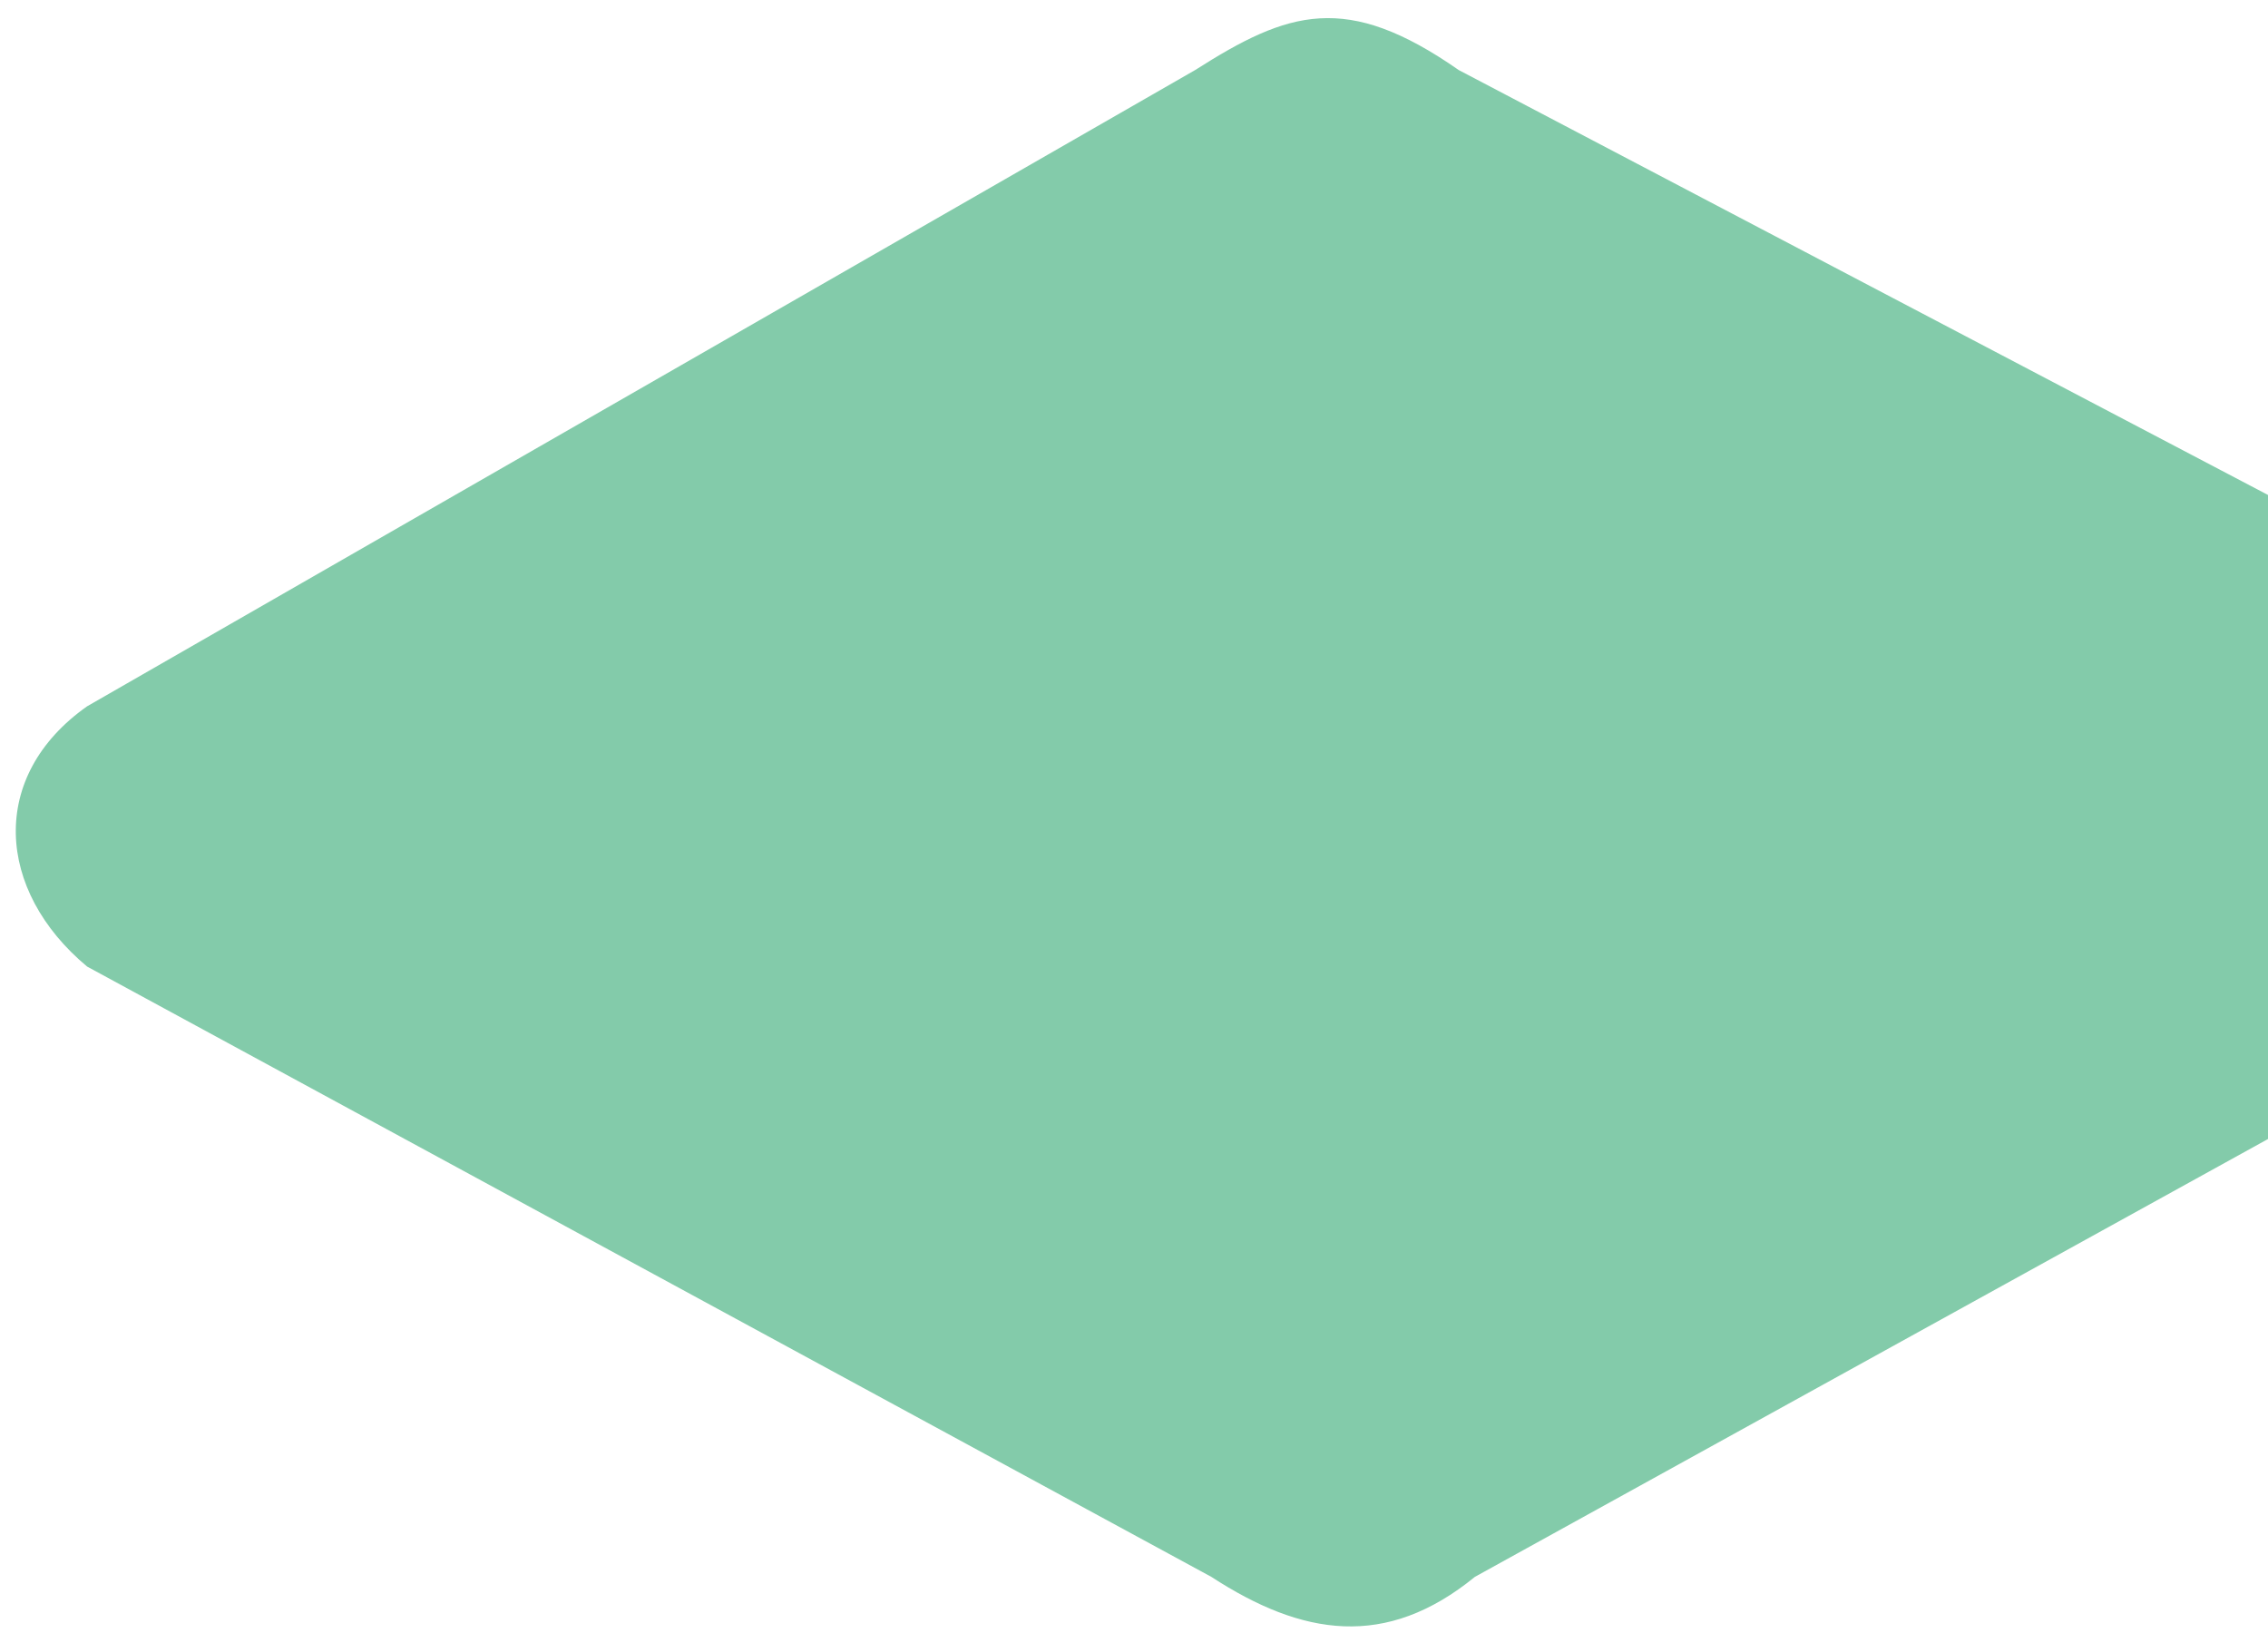 <svg width="100" height="72" viewBox="0 0 100 72" fill="none" xmlns="http://www.w3.org/2000/svg">
<path d="M115.848 41.471L65.03 69.525C61.107 72.724 57.422 72.137 53.41 69.525L3.84 42.616C-0.172 39.27 -0.528 34.223 3.84 31.142L52.697 3.088C56.798 0.476 59.354 -0.375 64.317 3.088L115.848 30.144C120.276 33.079 118.968 38.302 115.848 41.471Z" fill="#83CBAA"/>
</svg>

